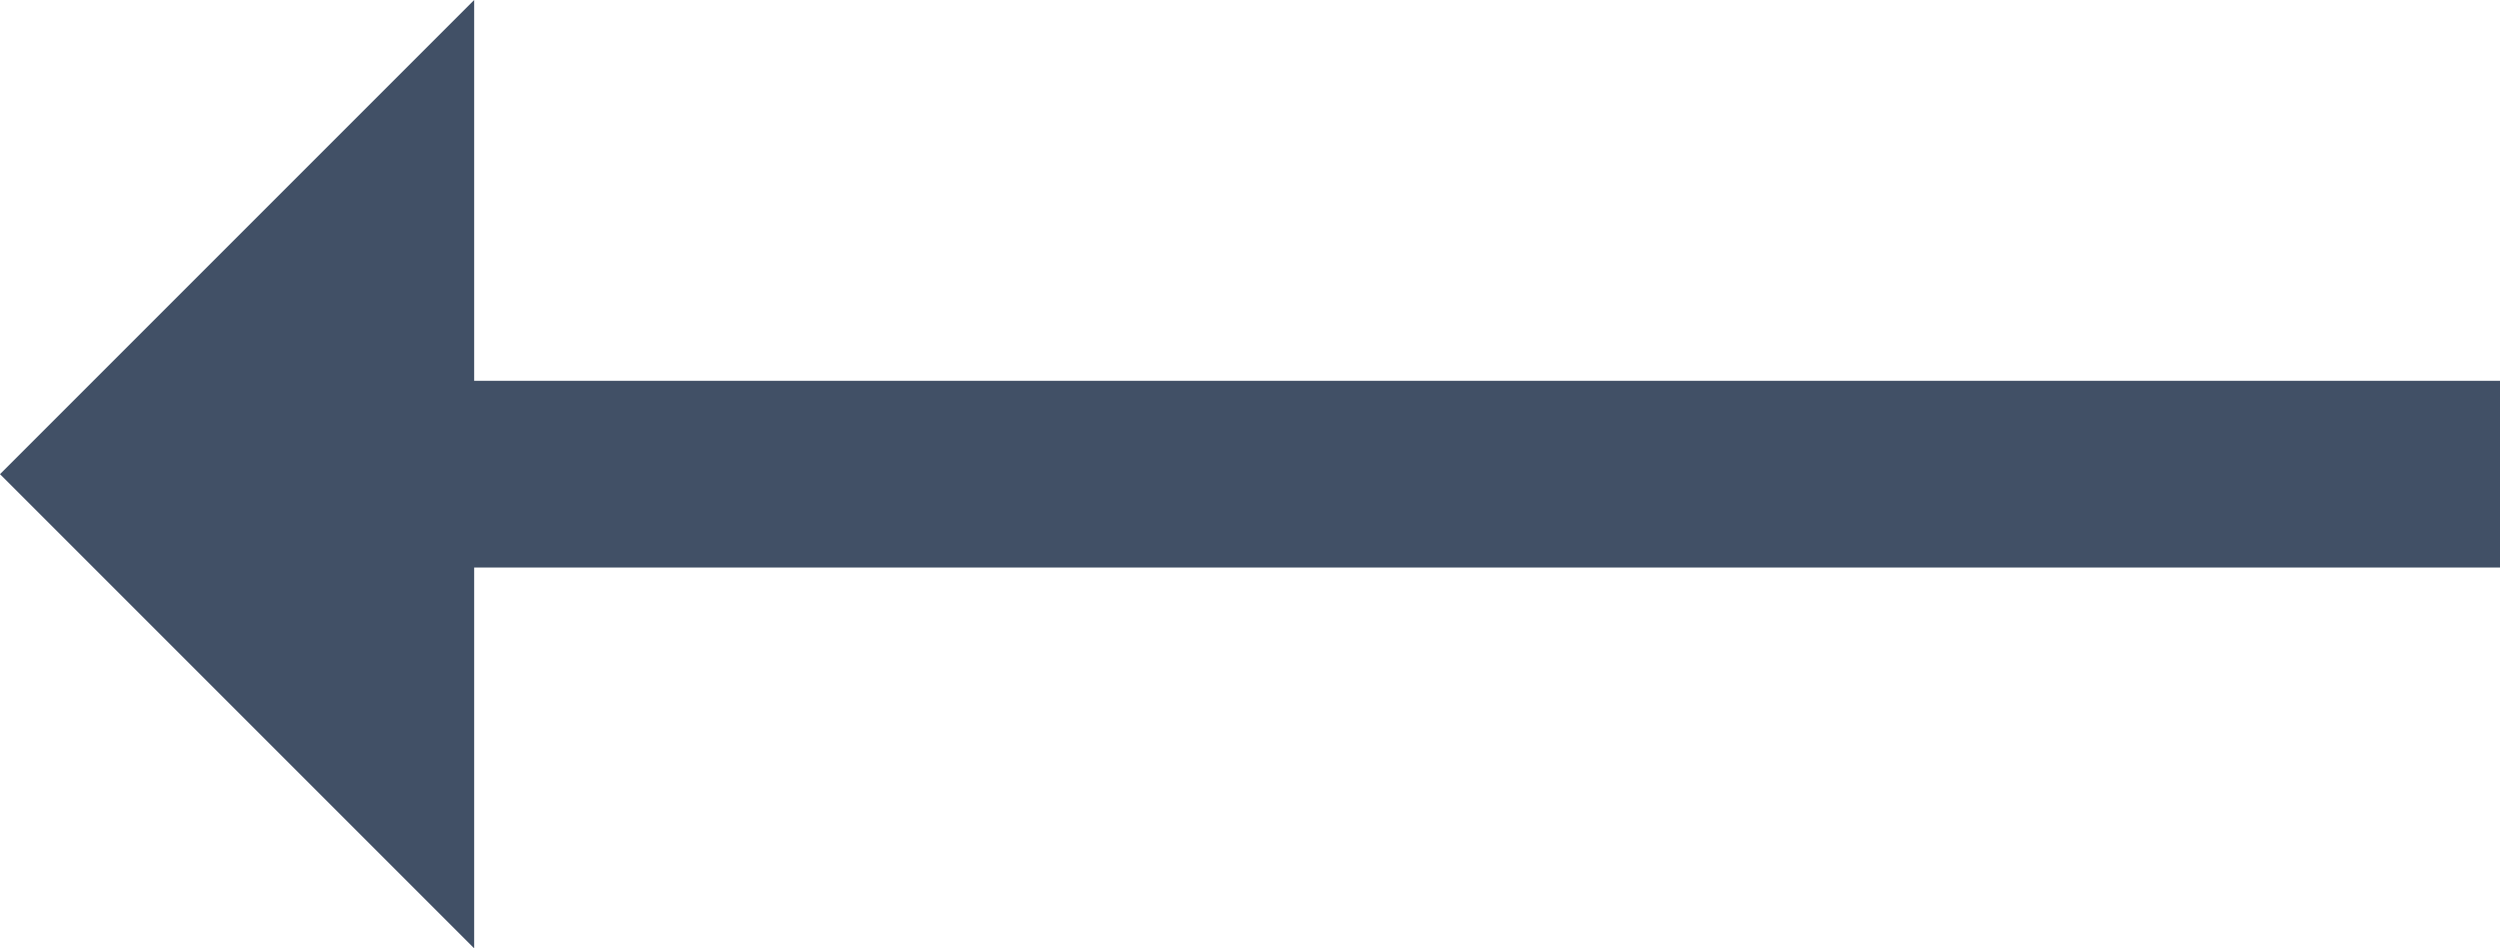 <svg xmlns="http://www.w3.org/2000/svg" viewBox="0 0 30 11.38"><defs><style>.cls-1{fill:#415066;}</style></defs><title>back-ic</title><g id="Layer_2" data-name="Layer 2"><g id="Layer_1-2" data-name="Layer 1"><g id="Layer_1-2-2" data-name="Layer 1-2"><polygon class="cls-1" points="0 5.69 5.69 0 5.69 4.57 30 4.57 30 6.81 5.69 6.81 5.69 11.38 0 5.69"/></g></g></g></svg>